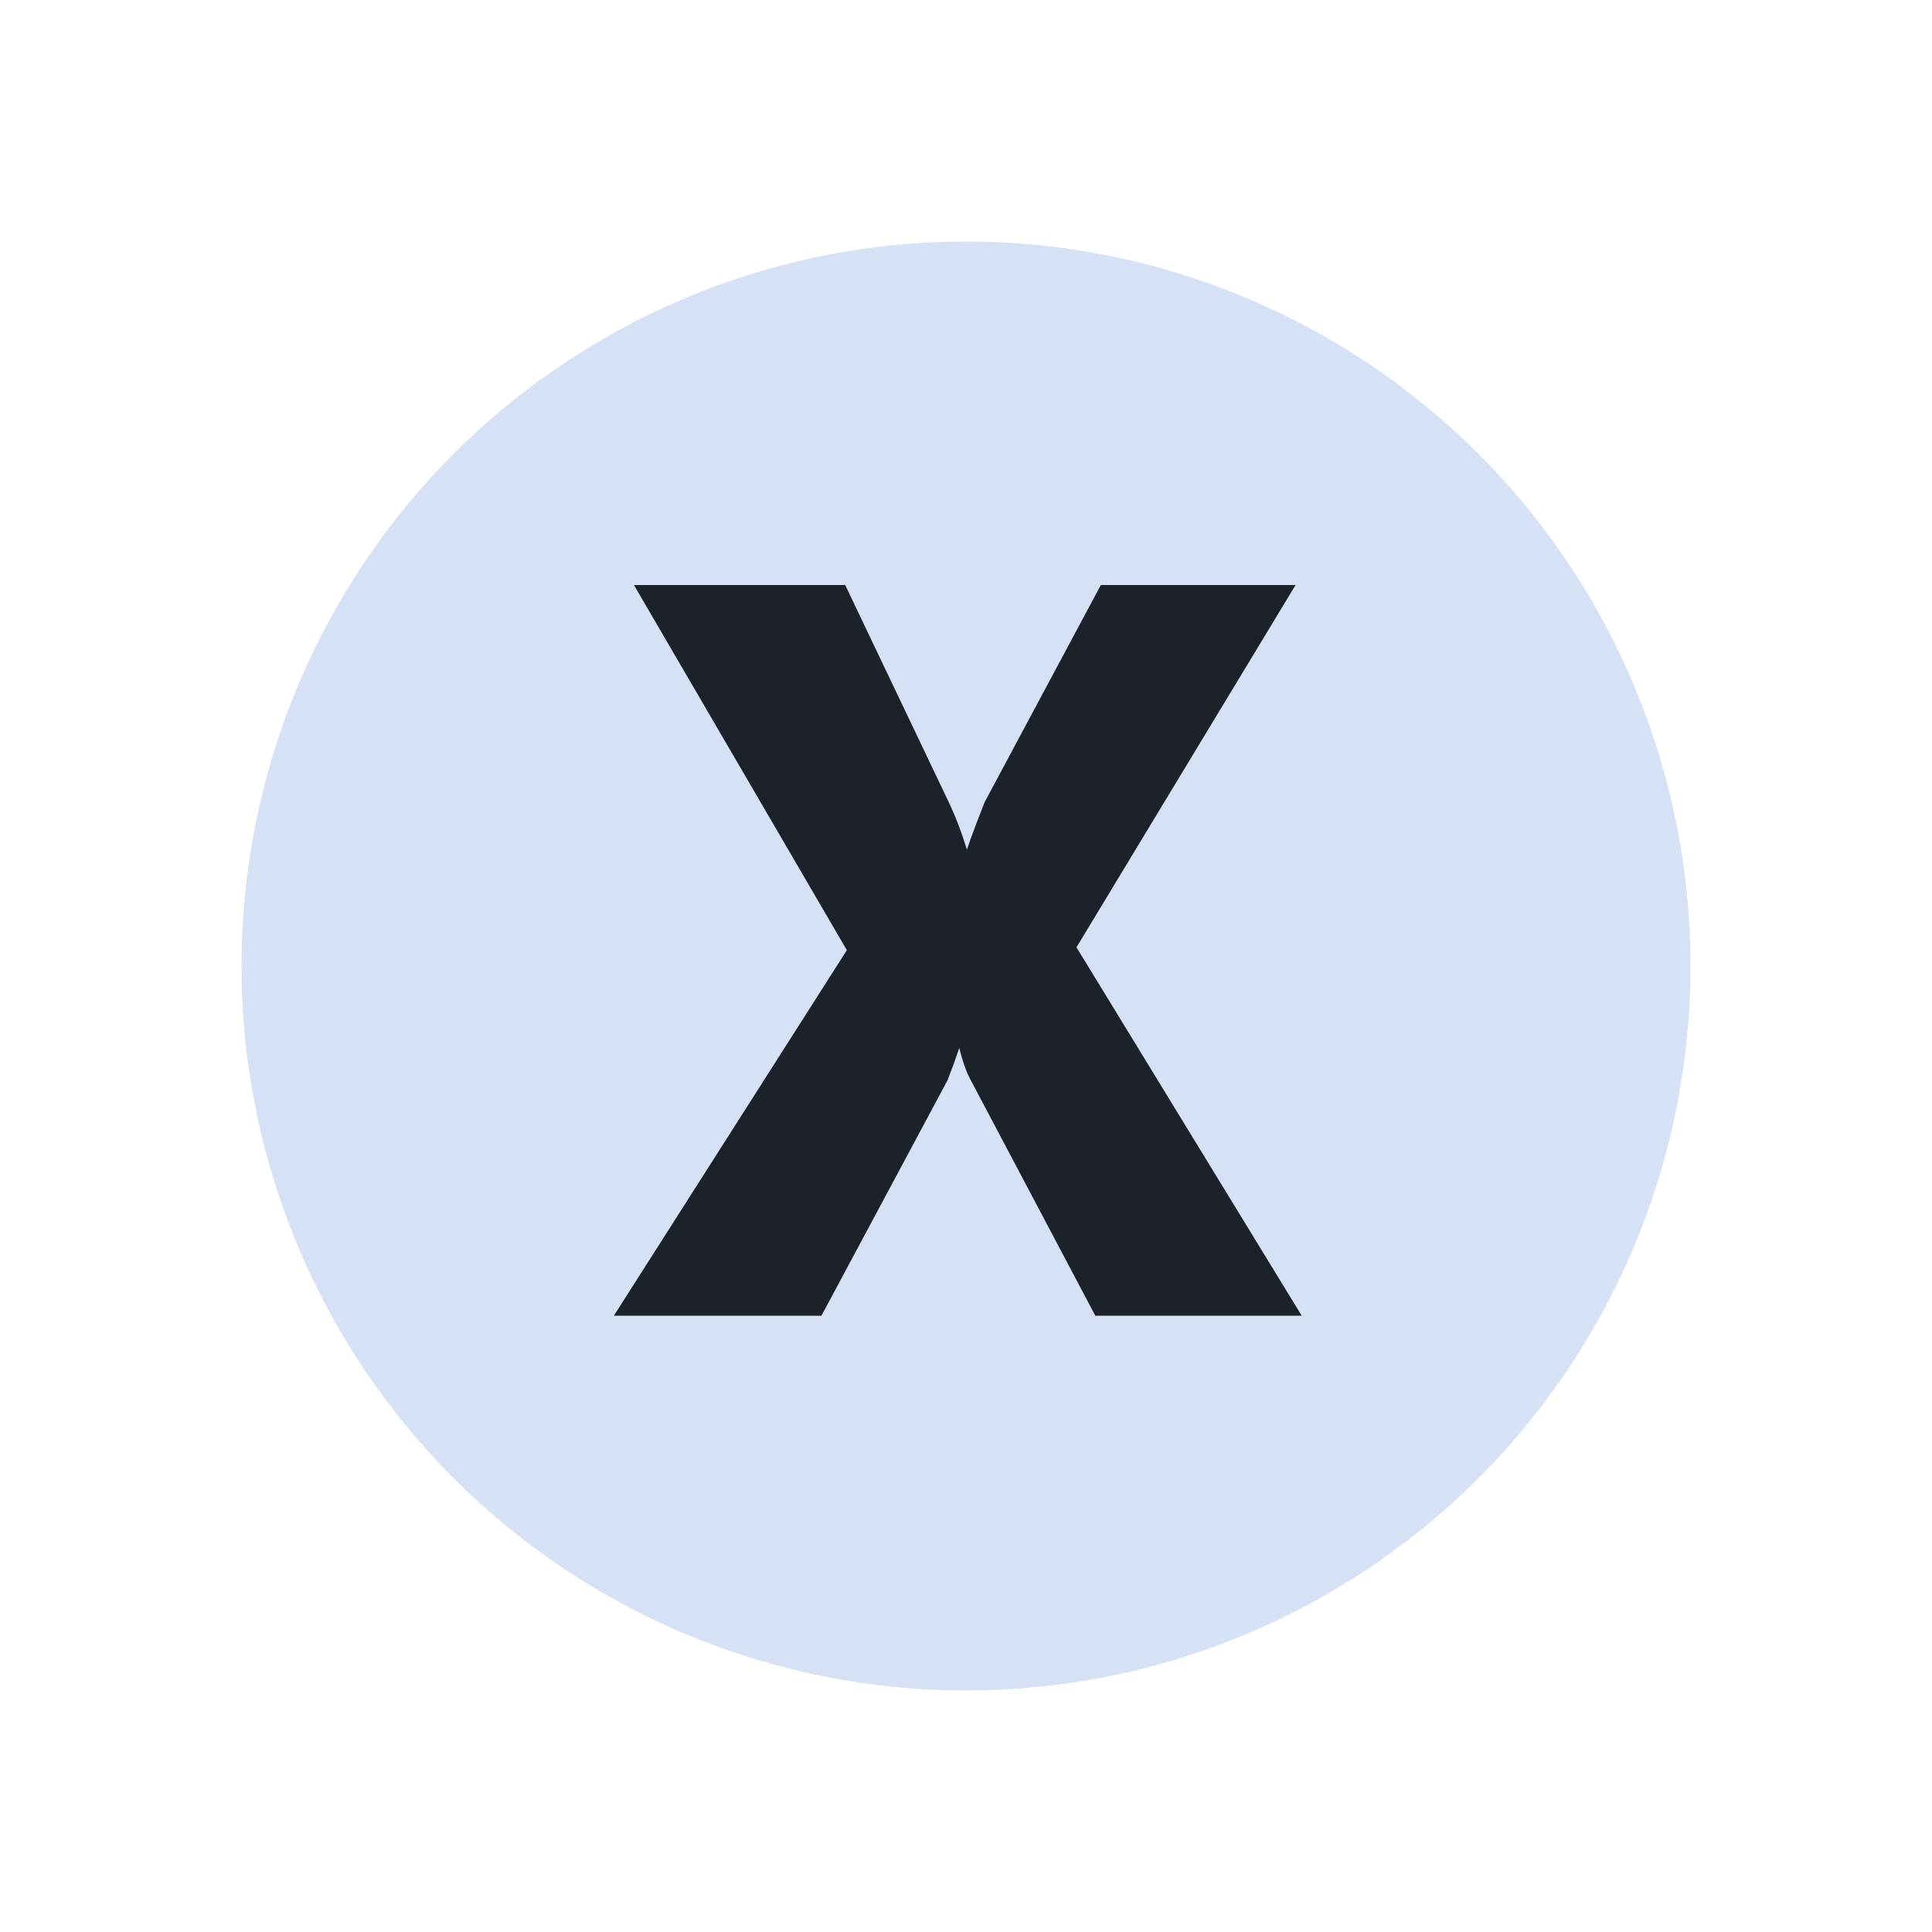 <svg width="52" height="52" viewBox="0 0 52 52" fill="none" xmlns="http://www.w3.org/2000/svg">
<circle cx="26" cy="26" r="19.5" fill="#D6E1F6"/>
<mask id="path-2-outside-1_35_1374" maskUnits="userSpaceOnUse" x="15.738" y="15.25" width="20" height="21" fill="black">
<rect fill="white" x="15.738" y="15.25" width="20" height="21"/>
<path d="M34.745 35.25H29.579L26.247 28.951C26.121 28.717 25.991 28.285 25.856 27.656H25.802C25.739 27.953 25.591 28.402 25.357 29.005L22.012 35.25H16.819L22.983 25.578L17.345 15.907H22.646L25.411 21.707C25.627 22.166 25.82 22.71 25.991 23.339H26.045C26.153 22.962 26.355 22.4 26.652 21.653L29.727 15.907H34.583L28.783 25.497L34.745 35.25Z"/>
</mask>
<path d="M34.745 35.25H29.579L26.247 28.951C26.121 28.717 25.991 28.285 25.856 27.656H25.802C25.739 27.953 25.591 28.402 25.357 29.005L22.012 35.25H16.819L22.983 25.578L17.345 15.907H22.646L25.411 21.707C25.627 22.166 25.82 22.71 25.991 23.339H26.045C26.153 22.962 26.355 22.4 26.652 21.653L29.727 15.907H34.583L28.783 25.497L34.745 35.25Z" fill="#1C212A"/>
<path d="M34.745 35.25V35.412H35.035L34.884 35.165L34.745 35.25ZM29.579 35.25L29.435 35.326L29.481 35.412H29.579V35.25ZM26.247 28.951L26.391 28.875L26.39 28.874L26.247 28.951ZM25.856 27.656L26.015 27.622L25.987 27.493H25.856V27.656ZM25.802 27.656V27.493H25.67L25.643 27.622L25.802 27.656ZM25.357 29.005L25.5 29.081L25.505 29.073L25.508 29.063L25.357 29.005ZM22.012 35.25V35.412H22.109L22.155 35.327L22.012 35.25ZM16.819 35.25L16.681 35.163L16.522 35.412H16.819V35.25ZM22.983 25.578L23.12 25.666L23.173 25.582L23.123 25.497L22.983 25.578ZM17.345 15.907V15.745H17.062L17.204 15.989L17.345 15.907ZM22.646 15.907L22.792 15.837L22.748 15.745H22.646V15.907ZM25.411 21.707L25.558 21.638L25.558 21.637L25.411 21.707ZM25.991 23.339L25.834 23.382L25.867 23.502H25.991V23.339ZM26.045 23.339V23.502H26.167L26.201 23.384L26.045 23.339ZM26.652 21.653L26.509 21.576L26.504 21.585L26.501 21.593L26.652 21.653ZM29.727 15.907V15.745H29.63L29.584 15.83L29.727 15.907ZM34.583 15.907L34.722 15.991L34.871 15.745H34.583V15.907ZM28.783 25.497L28.644 25.413L28.593 25.498L28.644 25.582L28.783 25.497ZM34.745 35.25V35.087H29.579V35.25V35.412H34.745V35.25ZM29.579 35.25L29.723 35.174L26.391 28.875L26.247 28.951L26.104 29.027L29.435 35.326L29.579 35.25ZM26.247 28.951L26.39 28.874C26.276 28.662 26.15 28.251 26.015 27.622L25.856 27.656L25.697 27.69C25.832 28.319 25.966 28.771 26.104 29.028L26.247 28.951ZM25.856 27.656V27.493H25.802V27.656V27.818H25.856V27.656ZM25.802 27.656L25.643 27.622C25.583 27.905 25.439 28.345 25.205 28.946L25.357 29.005L25.508 29.063C25.743 28.46 25.895 28 25.961 27.689L25.802 27.656ZM25.357 29.005L25.214 28.928L21.868 35.173L22.012 35.25L22.155 35.327L25.5 29.081L25.357 29.005ZM22.012 35.25V35.087H16.819V35.25V35.412H22.012V35.25ZM16.819 35.25L16.956 35.337L23.12 25.666L22.983 25.578L22.846 25.491L16.681 35.163L16.819 35.25ZM22.983 25.578L23.123 25.497L17.485 15.825L17.345 15.907L17.204 15.989L22.843 25.66L22.983 25.578ZM17.345 15.907V16.07H22.646V15.907V15.745H17.345V15.907ZM22.646 15.907L22.499 15.977L25.264 21.777L25.411 21.707L25.558 21.637L22.792 15.837L22.646 15.907ZM25.411 21.707L25.264 21.776C25.475 22.224 25.665 22.759 25.834 23.382L25.991 23.339L26.148 23.297C25.975 22.661 25.779 22.107 25.558 21.638L25.411 21.707ZM25.991 23.339V23.502H26.045V23.339V23.177H25.991V23.339ZM26.045 23.339L26.201 23.384C26.307 23.014 26.506 22.459 26.803 21.713L26.652 21.653L26.501 21.593C26.204 22.34 25.999 22.909 25.889 23.295L26.045 23.339ZM26.652 21.653L26.795 21.73L29.87 15.984L29.727 15.907L29.584 15.83L26.509 21.576L26.652 21.653ZM29.727 15.907V16.07H34.583V15.907V15.745H29.727V15.907ZM34.583 15.907L34.444 15.823L28.644 25.413L28.783 25.497L28.922 25.582L34.722 15.991L34.583 15.907ZM28.783 25.497L28.644 25.582L34.606 35.335L34.745 35.25L34.884 35.165L28.922 25.413L28.783 25.497Z" fill="#1C212A" mask="url(#path-2-outside-1_35_1374)"/>
</svg>

